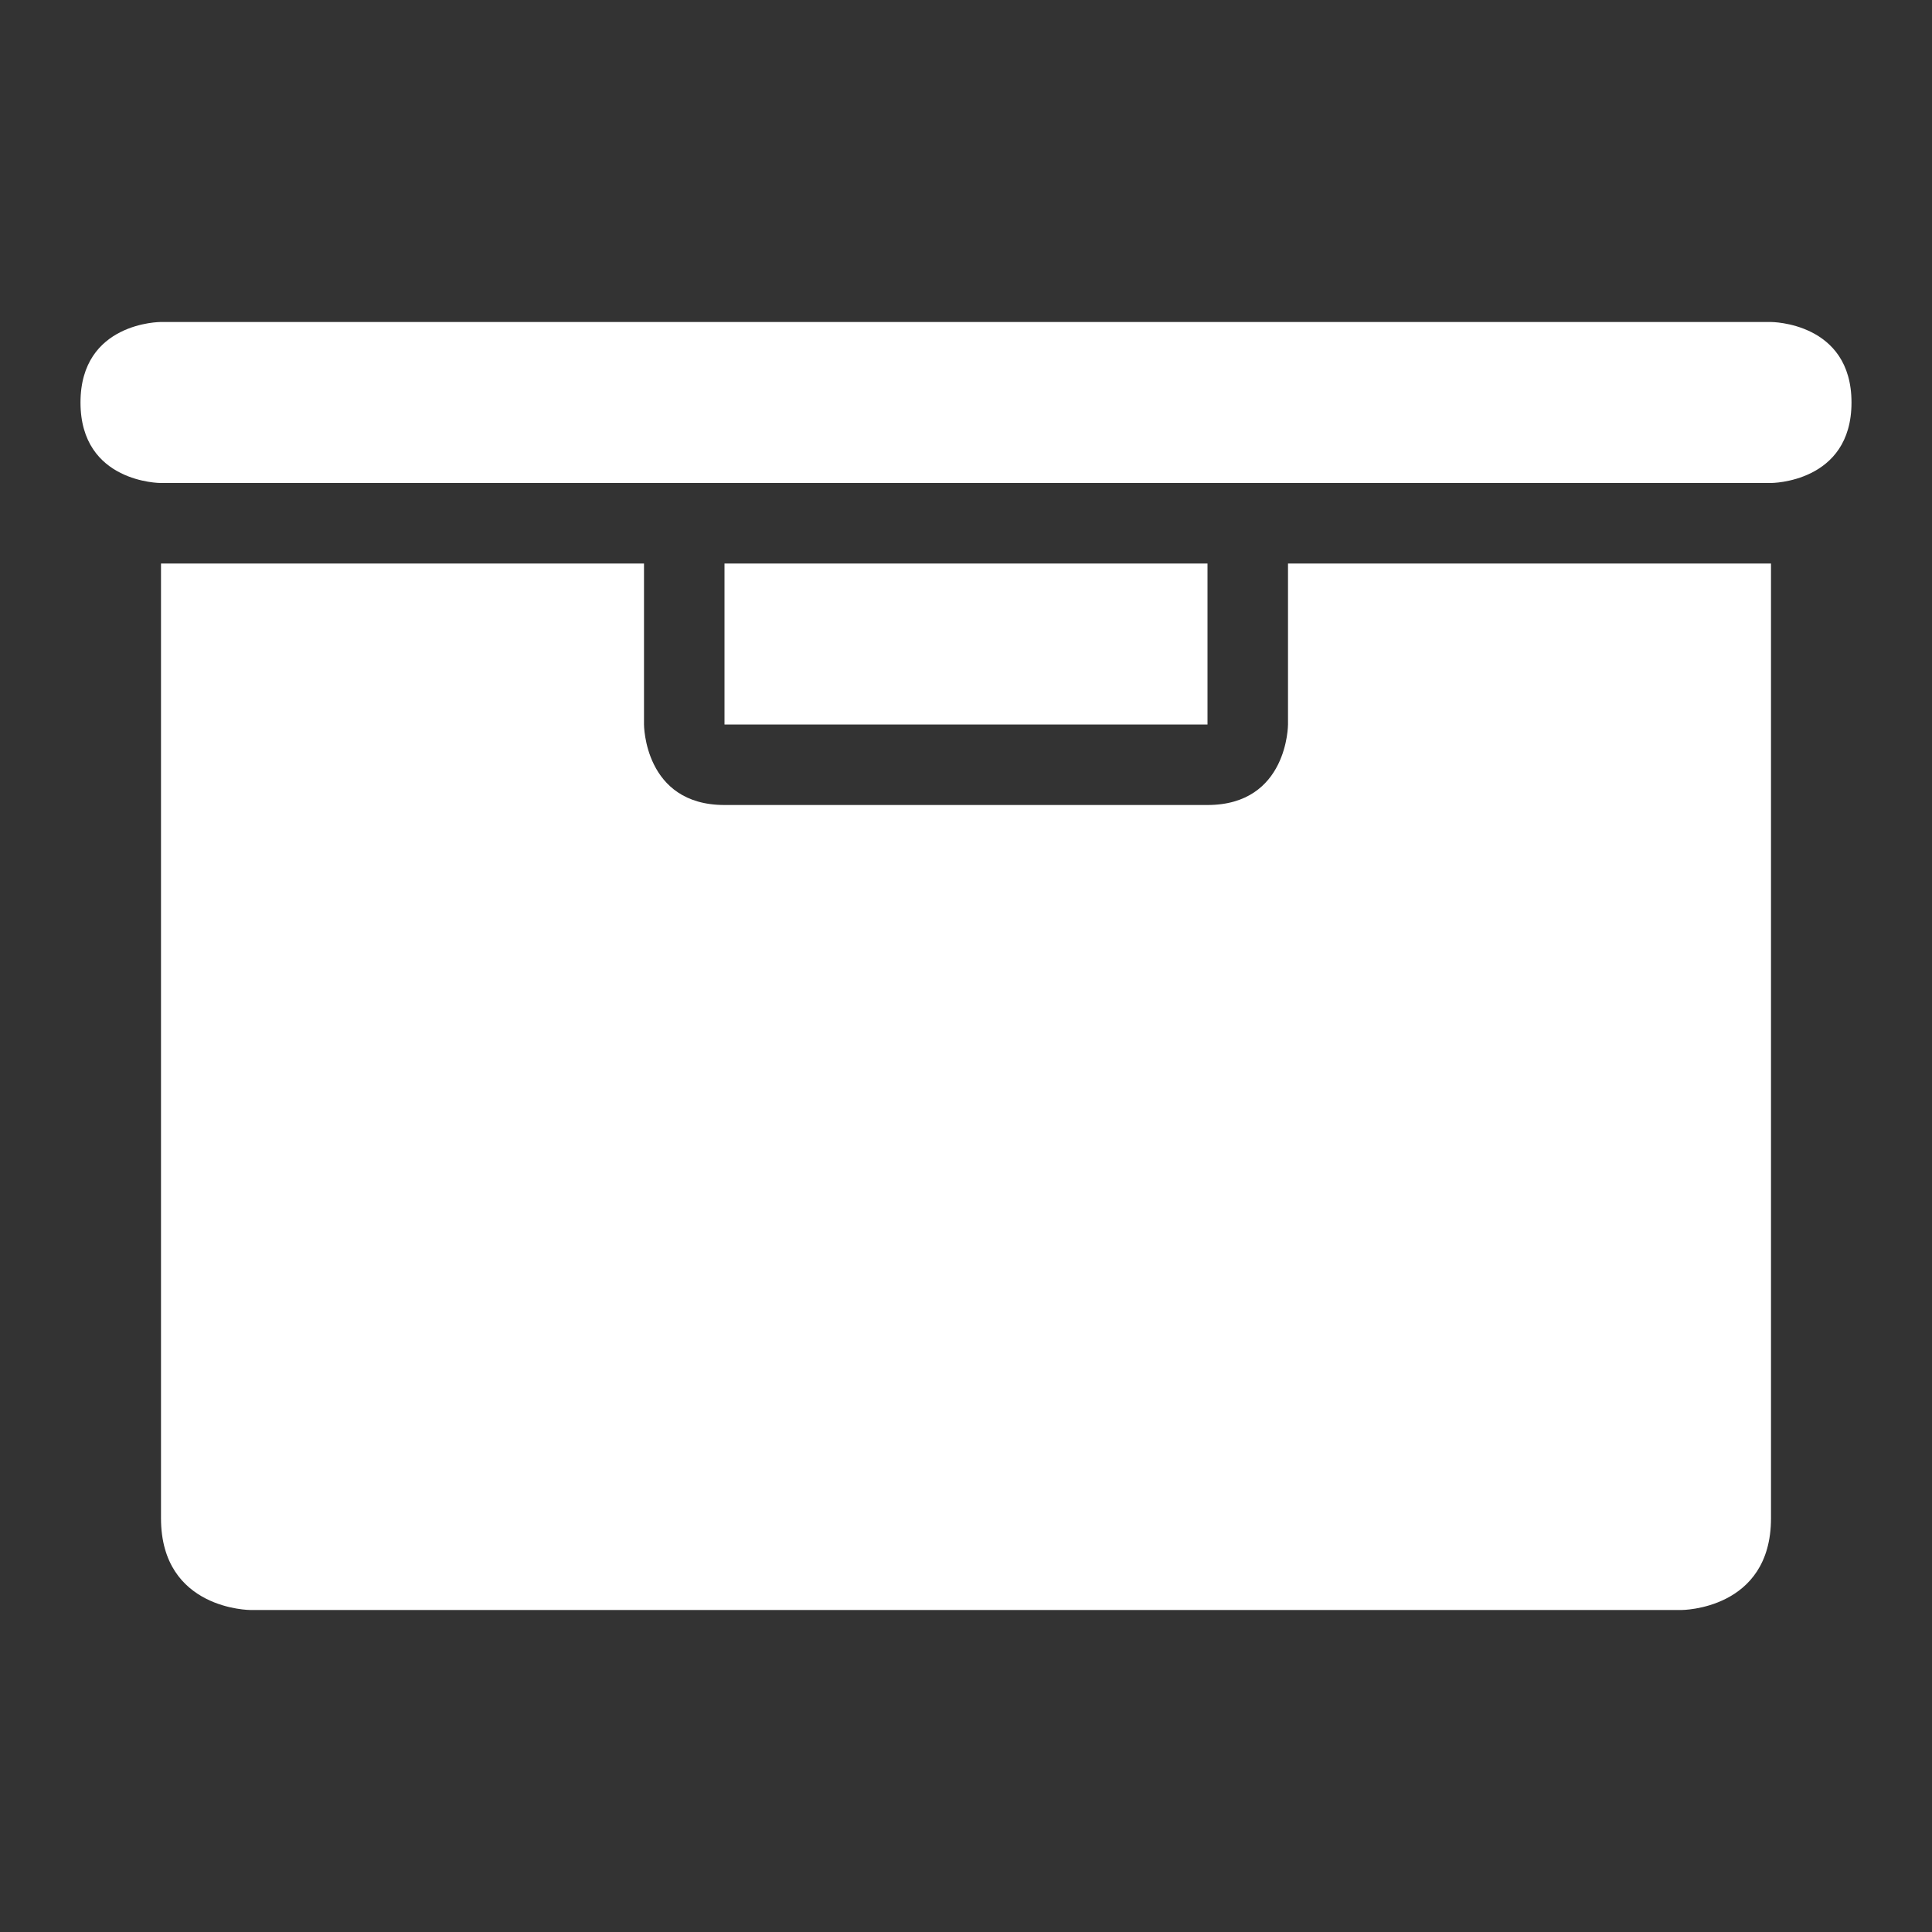 <?xml version="1.0" ?><svg height="24px" version="1.1" viewBox="0 0 24 24" width="24px" xmlns="http://www.w3.org/2000/svg" xmlns:sketch="http://www.bohemiancoding.com/sketch/ns" xmlns:xlink="http://www.w3.org/1999/xlink"><rect x="0" y="0" width="24" height="24" fill="#333333" stroke="none"/><title/><desc/><defs/><g fill="none" fill-rule="evenodd" id="miu" stroke="none" stroke-width="1"><g id="Artboard-1" transform="translate(-251, -299)"><g id="slice" transform="translate(215, 119)"/><path d="M267,306 L273,306 L273,317.86 C273,319 271.889,319 271.889,319 L254.111,319 C254.111,319 253,319 253,317.86 L253,306 L254,306 L259,306 L259,308 C259,308 259,309 260,309 L266,309 C267,309 267,308 267,308 L267,306 L267,306 Z M252.995,303 C252.995,303 252,303 252,304 C252,305 252.995,305 252.995,305 L273,305 C273,305 274,305 274,304 C274,303 273,303 273,303 L252.995,303 Z M260,308 L266,308 L266,306 L260,306 L260,308 Z" fill="#ffffff" id="editor-drawer-collection-archive-glyph"/></g></g></svg>